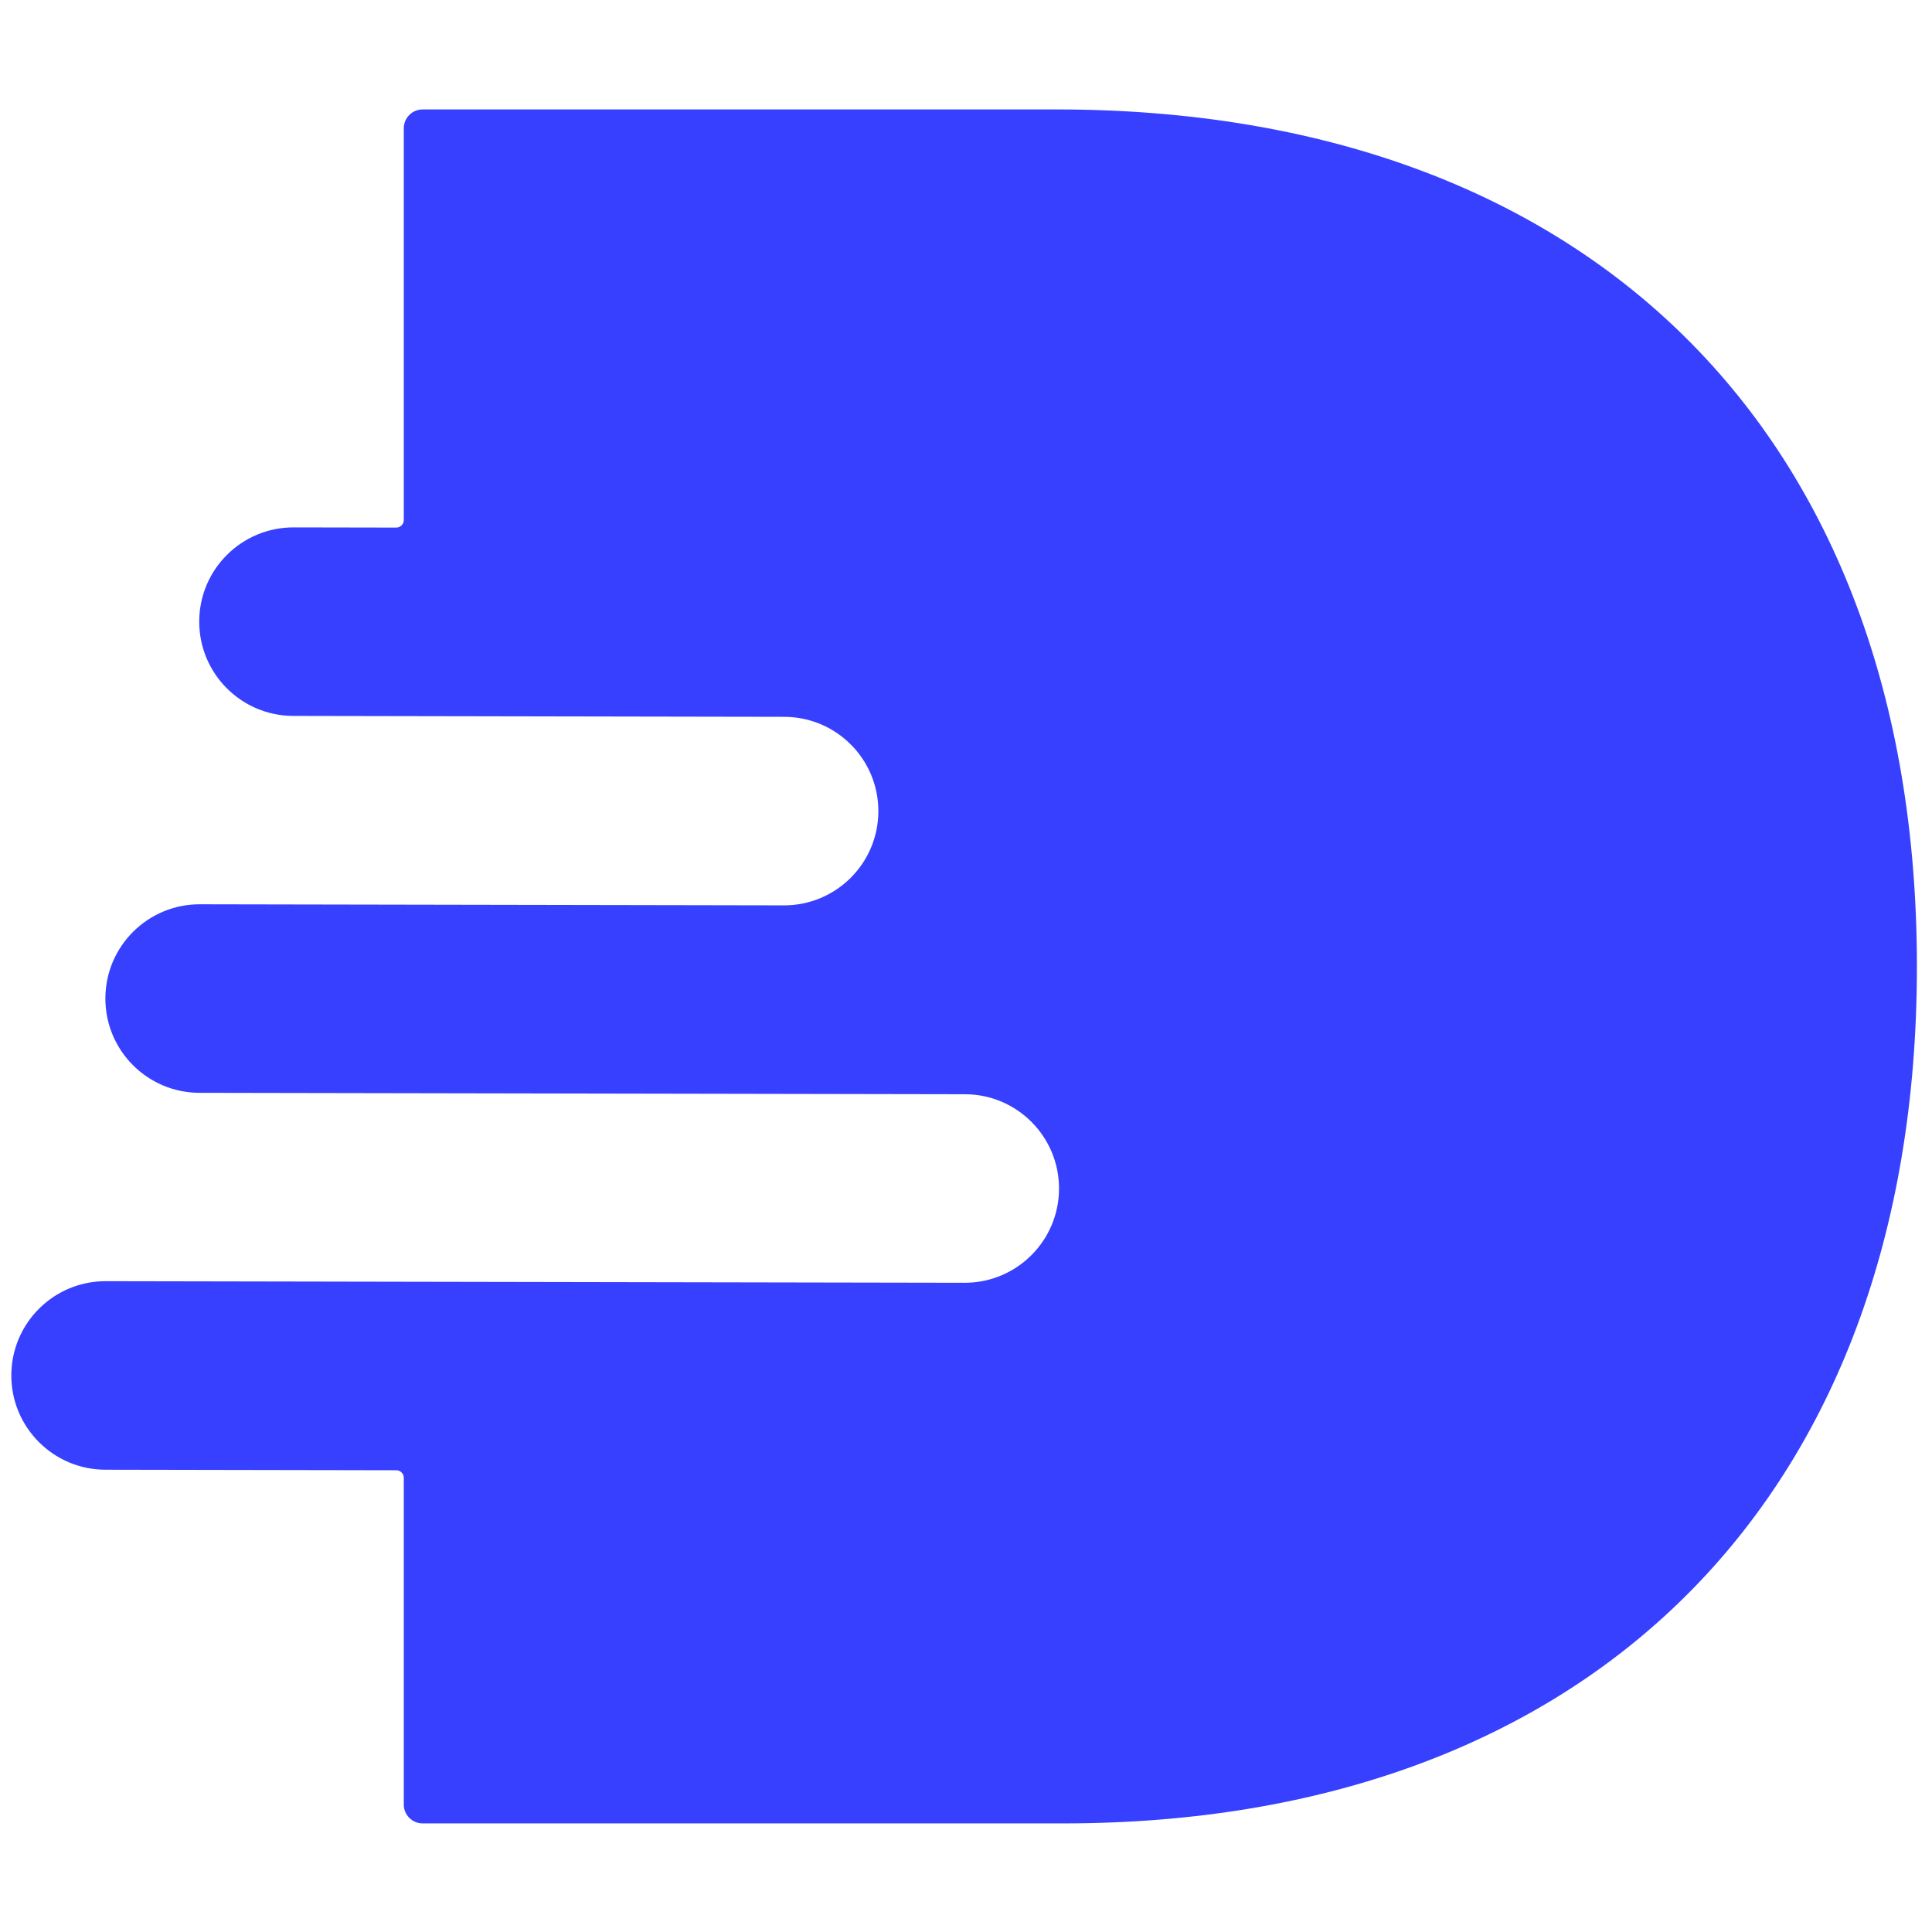 <svg width="512" height="512" viewBox="0 0 512 512" fill="none" xmlns="http://www.w3.org/2000/svg">
<path fill-rule="evenodd" clip-rule="evenodd" d="M281.777 483.22C420.172 483.22 508 398.054 508 256.11C508 114.166 420.172 29 280.003 29H112.009C109.247 29 107.009 31.239 107.009 34V137.813C107.009 138.919 106.111 139.815 105.005 139.813L77.825 139.762C64.028 139.737 52.822 150.901 52.797 164.698C52.771 178.495 63.935 189.701 77.733 189.727L111.999 189.79L207.839 189.967L207.922 189.967C221.681 190.037 232.8 201.225 232.775 214.995C232.749 228.792 221.544 239.956 207.747 239.931L112.018 239.754L111.979 239.754L52.955 239.645C39.158 239.62 27.953 250.784 27.927 264.581C27.902 278.378 39.066 289.584 52.863 289.609L111.999 289.718L255.716 289.984L255.842 289.984C269.581 290.077 280.678 301.257 280.652 315.012C280.627 328.809 269.421 339.973 255.624 339.948L112.018 339.683C112.011 339.683 112.003 339.683 111.996 339.683L28.028 339.527C14.231 339.502 3.026 350.666 3 364.463C2.975 378.26 14.139 389.466 27.936 389.492L105.012 389.634C106.115 389.636 107.009 390.531 107.009 391.634V478.22C107.009 480.982 109.247 483.22 112.009 483.22H281.777Z" fill="#3740FF"/>
</svg>
